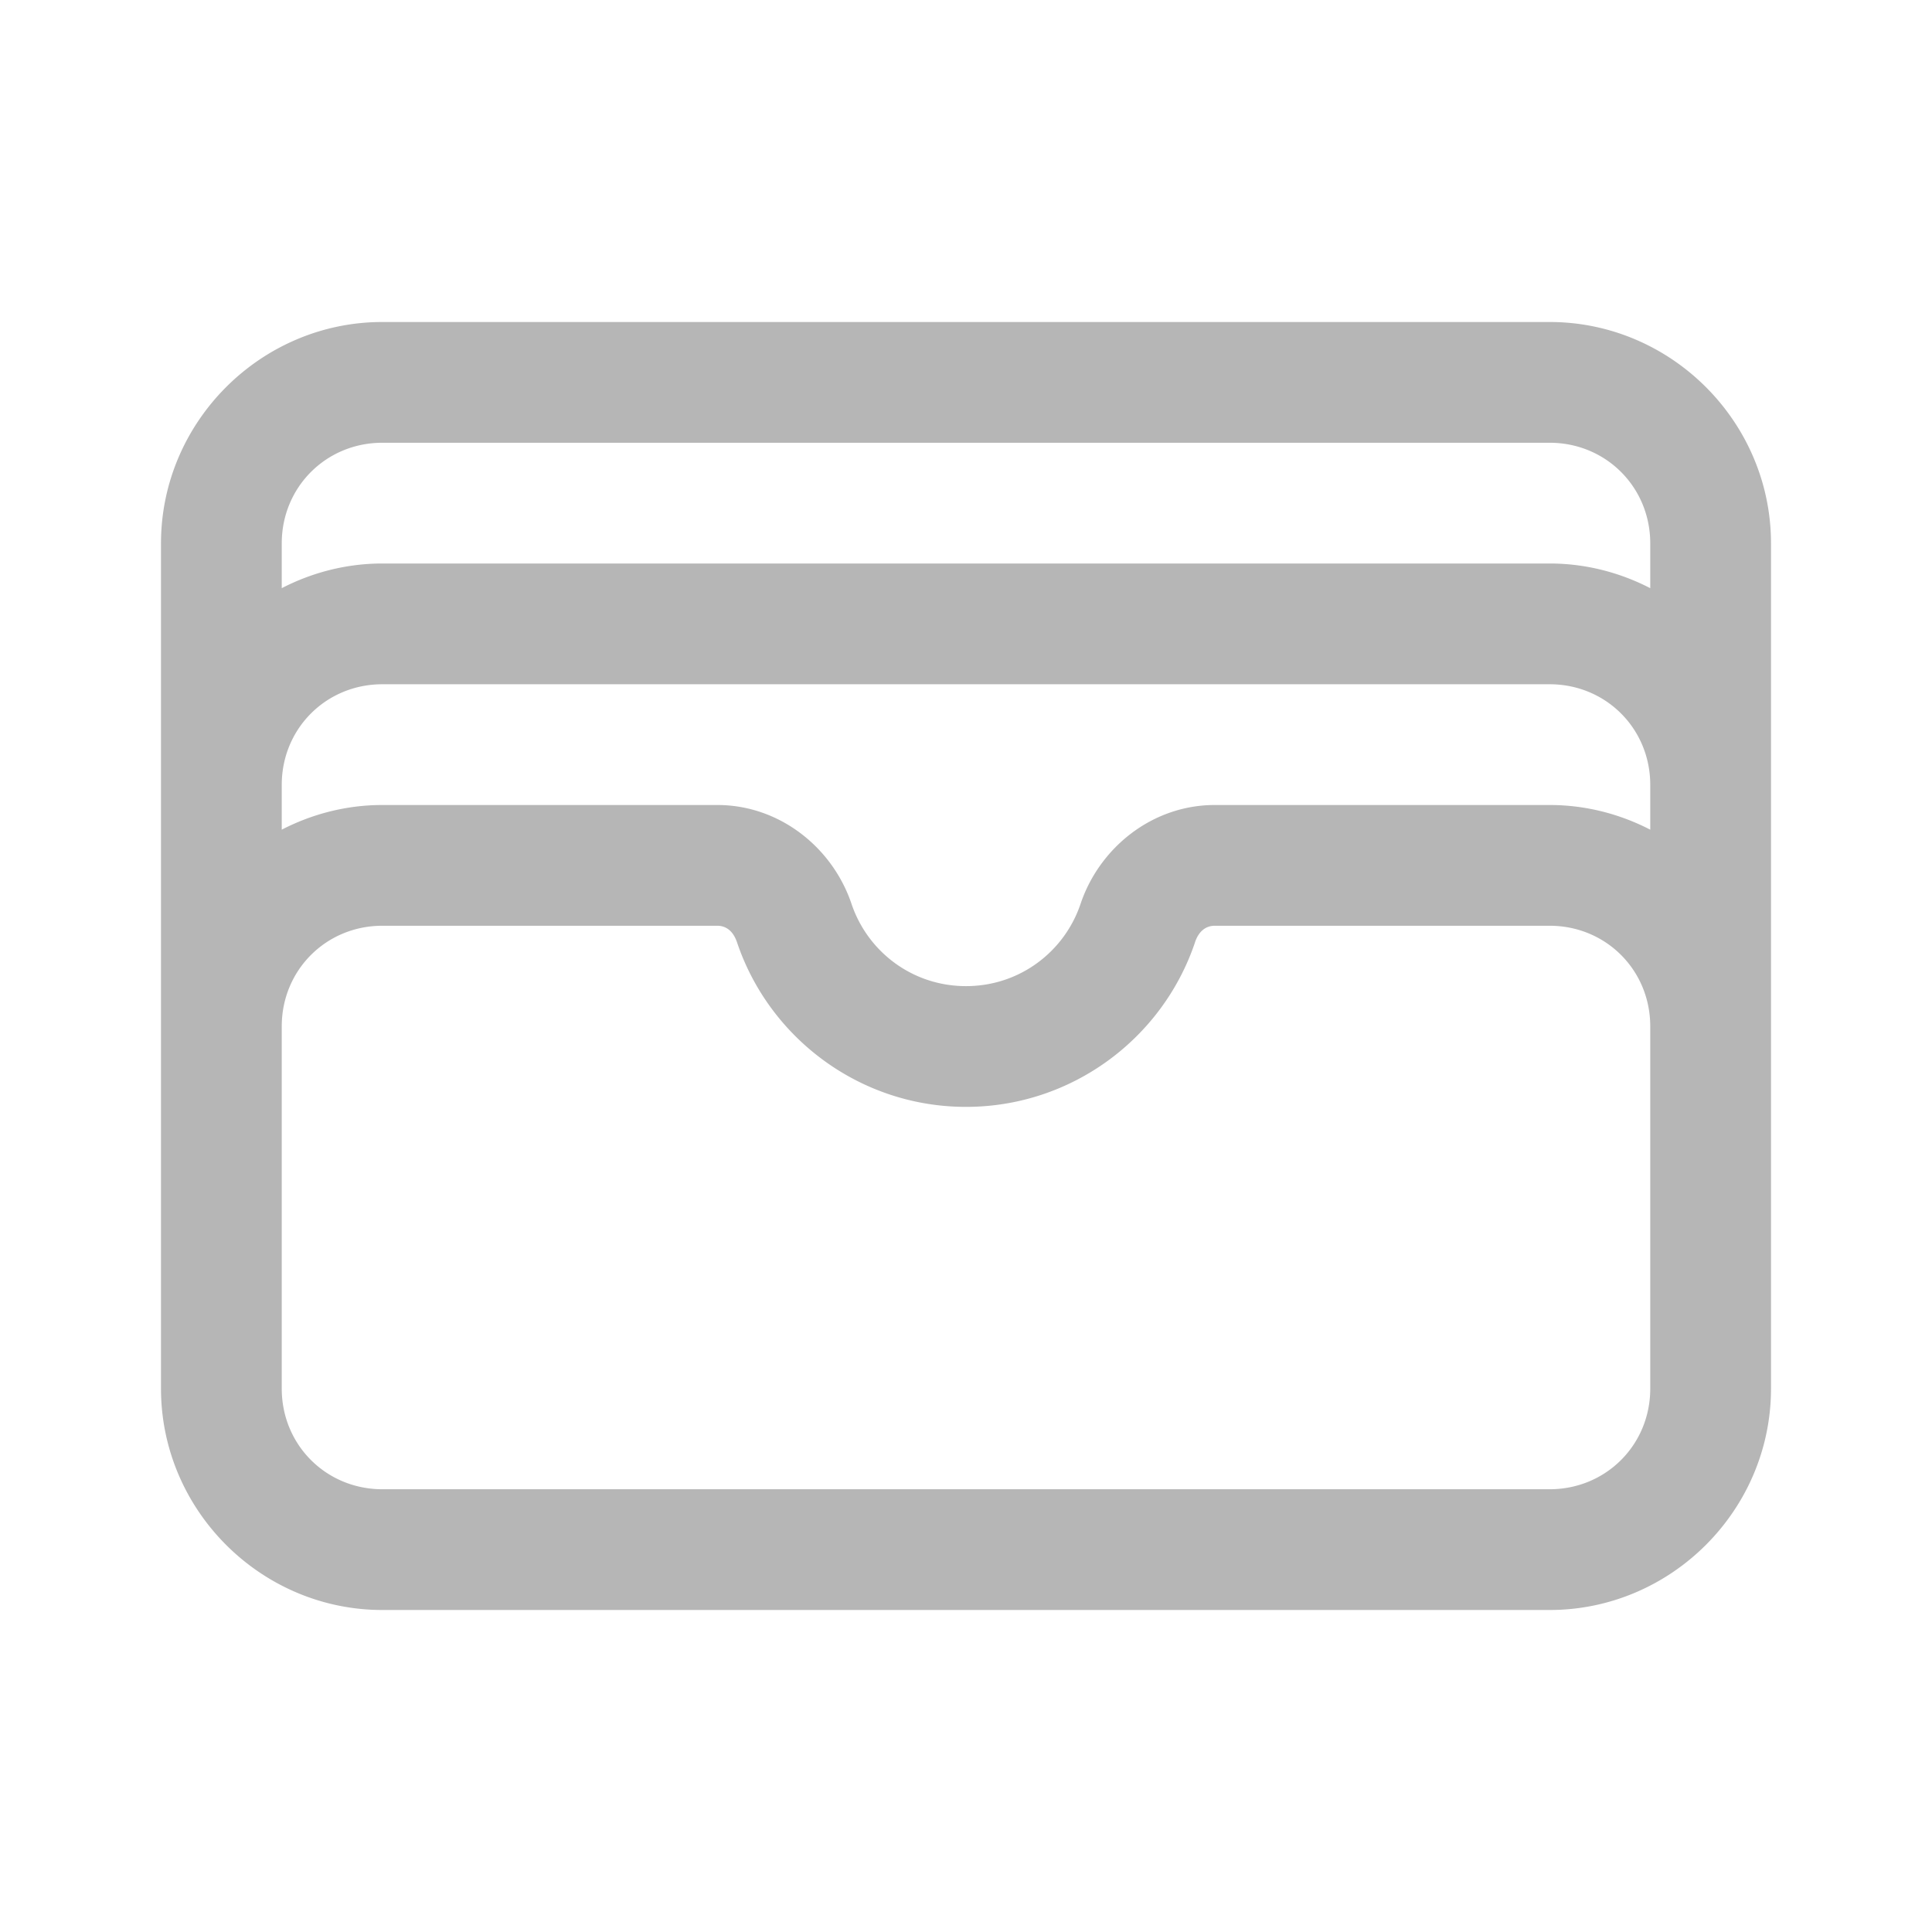 ﻿<?xml version="1.0" encoding="utf-8"?>
<svg xmlns="http://www.w3.org/2000/svg" viewBox="0 0 48 48" width="50" height="50">
  <path d="M9.5 8C6.48 8 4 10.48 4 13.5L4 19.5L4 25.5L4 34.5C4 37.52 6.48 40 9.5 40L38.5 40C41.52 40 44 37.52 44 34.5L44 25.5L44 19.5L44 13.5C44 10.48 41.52 8 38.5 8L9.5 8 z M 9.5 11L38.5 11C39.898 11 41 12.102 41 13.5L41 14.613C40.248 14.225 39.399 14 38.5 14L9.5 14C8.601 14 7.752 14.225 7 14.613L7 13.5C7 12.102 8.102 11 9.5 11 z M 9.5 17L38.5 17C39.898 17 41 18.102 41 19.5L41 20.613C40.248 20.225 39.399 20 38.5 20L30.182 20C28.624 20 27.314 21.063 26.846 22.457C26.447 23.641 25.336 24.5 24 24.5C22.664 24.5 21.554 23.64 21.156 22.457C20.687 21.065 19.378 20 17.82 20L9.5 20C8.601 20 7.752 20.225 7 20.613L7 19.5C7 18.102 8.102 17 9.5 17 z M 9.5 23L17.82 23C18.035 23 18.215 23.126 18.312 23.414C19.113 25.794 21.371 27.5 24 27.5C26.63 27.5 28.888 25.794 29.689 23.414 A 1.5 1.5 0 0 0 29.689 23.412C29.785 23.126 29.967 23 30.182 23L38.5 23C39.898 23 41 24.102 41 25.5L41 34.5C41 35.898 39.898 37 38.5 37L9.5 37C8.102 37 7 35.898 7 34.5L7 25.5C7 24.102 8.102 23 9.5 23 z" fill="#B6B6B6" />
</svg>